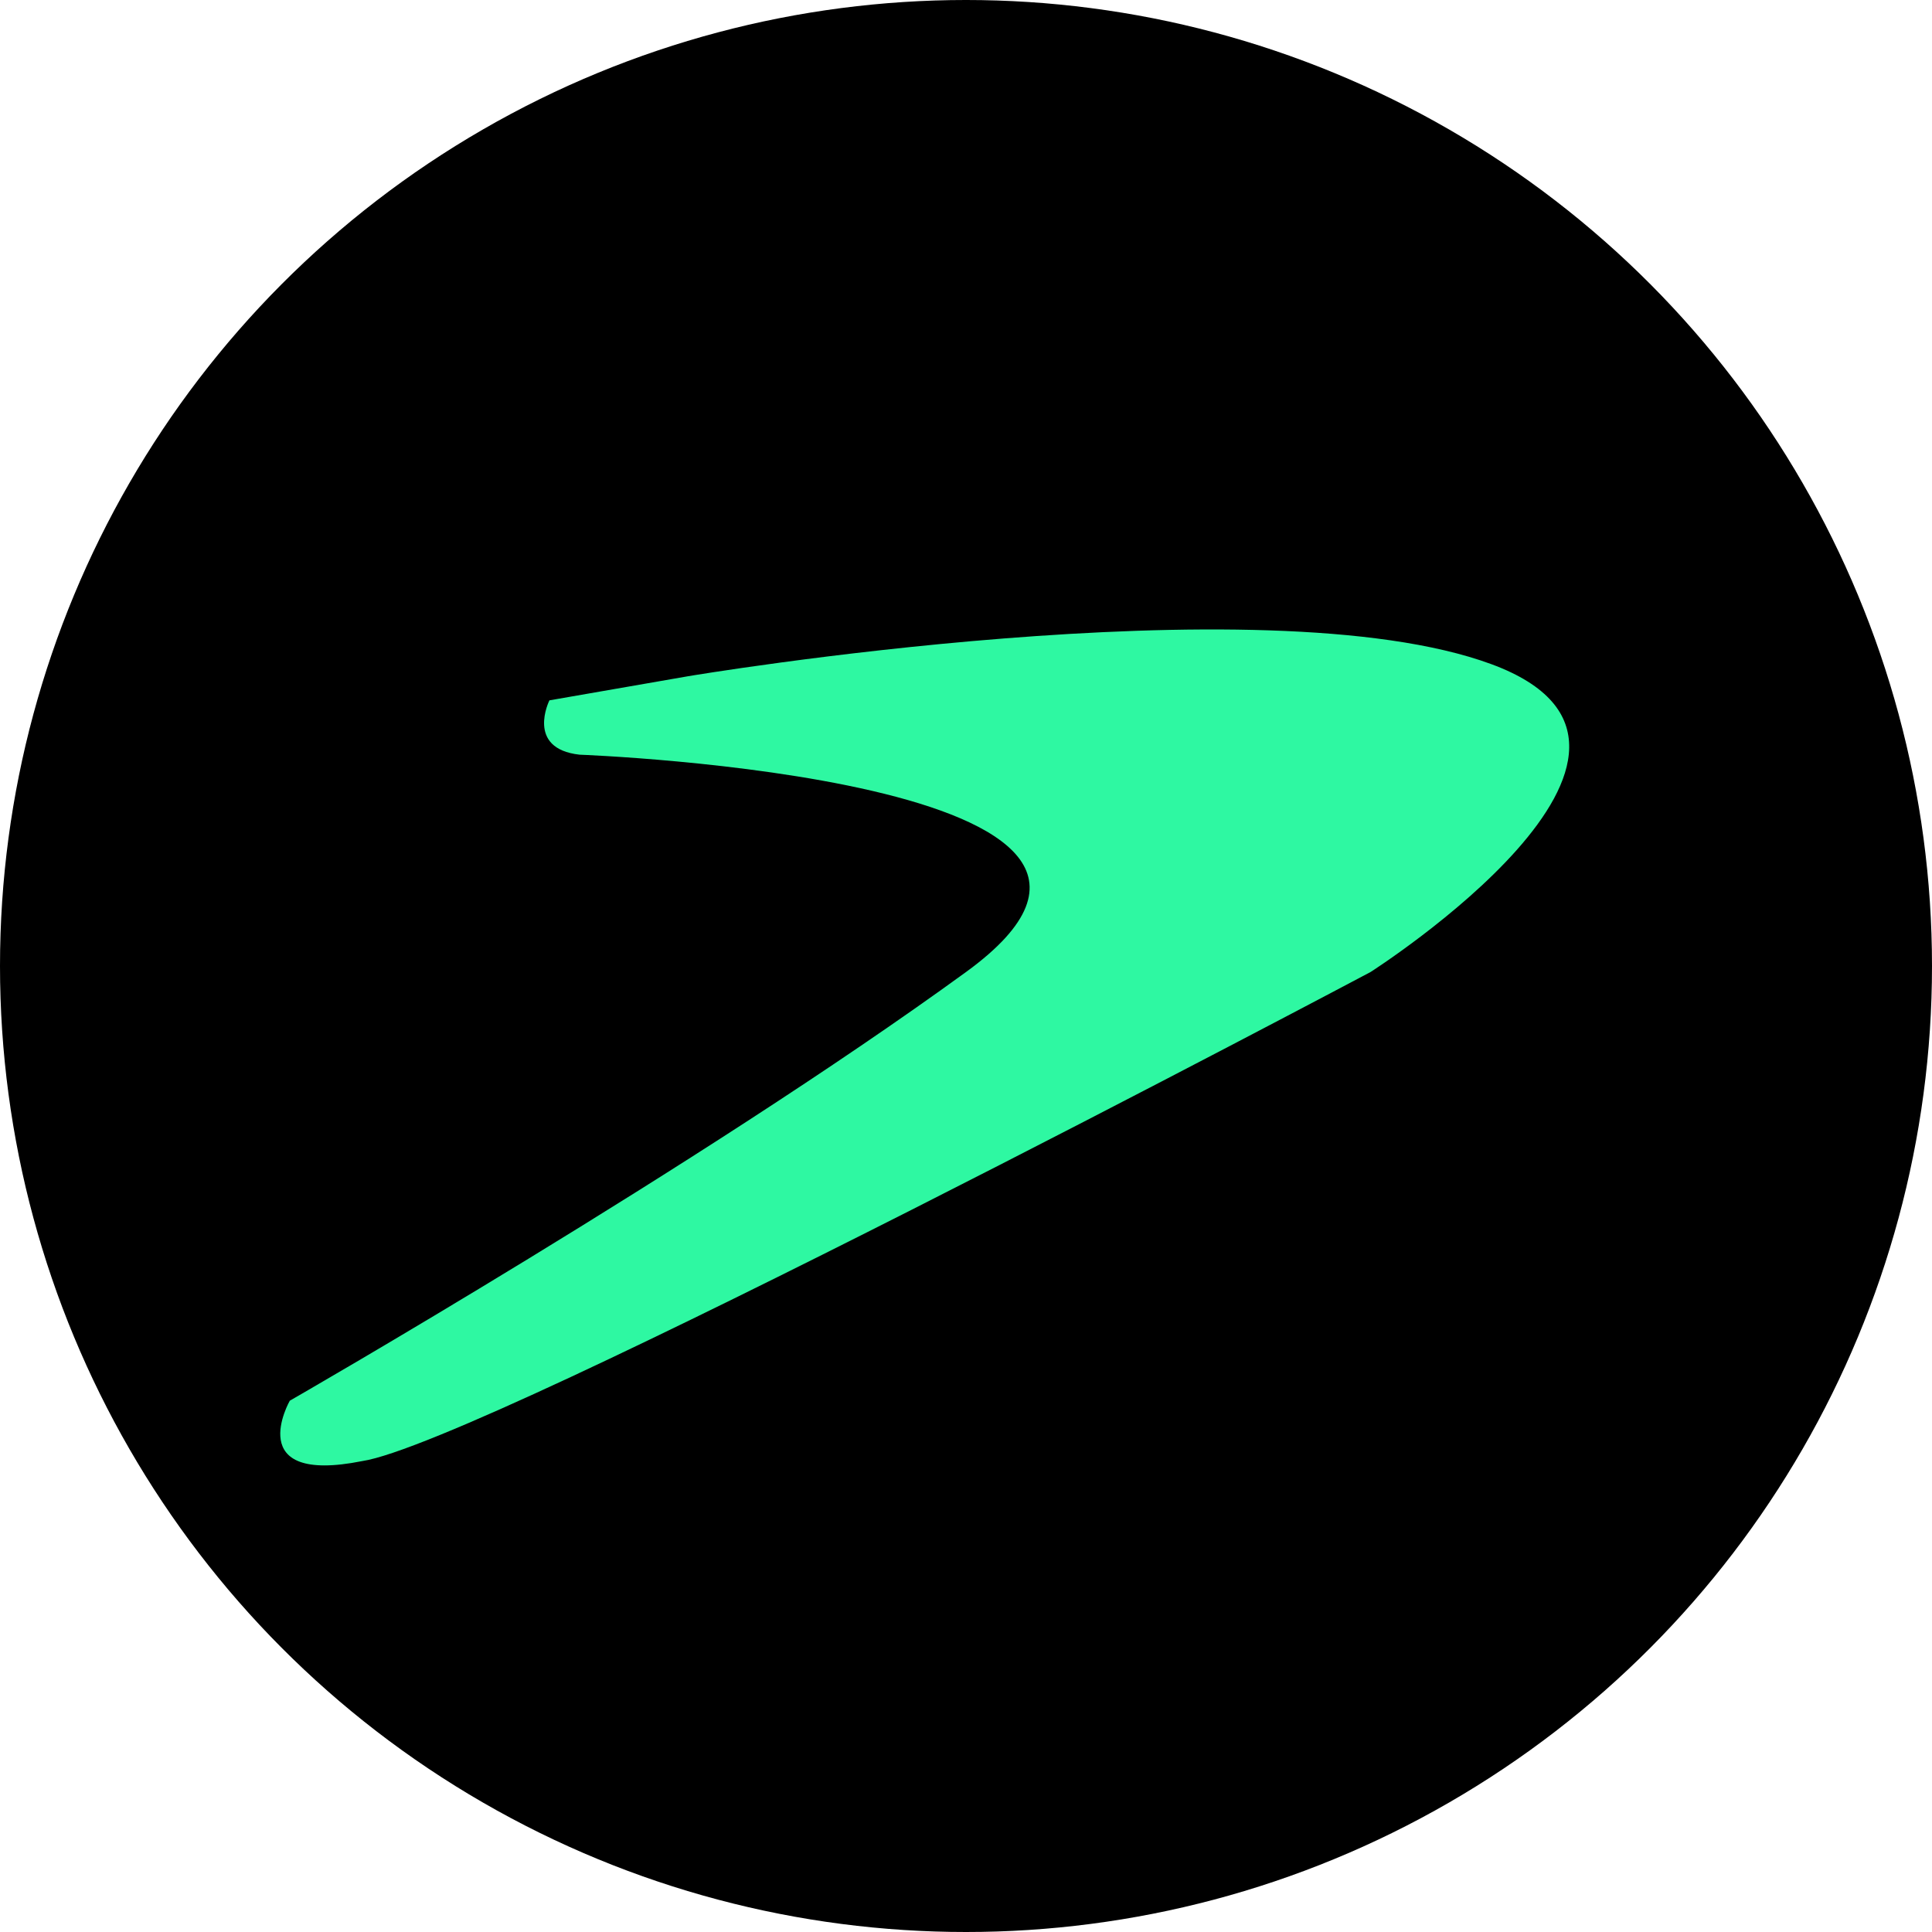 <?xml version="1.0" encoding="utf-8"?>
<!-- Generator: Adobe Illustrator 26.0.0, SVG Export Plug-In . SVG Version: 6.00 Build 0)  -->
<svg version="1.1" id="Capa_1" xmlns="http://www.w3.org/2000/svg" xmlns:xlink="http://www.w3.org/1999/xlink" x="0px" y="0px"
	 viewBox="0 0 32 32" style="enable-background:new 0 0 32 32;" xml:space="preserve">
<style type="text/css">
	.st0{fill:#2EF8A2;}
</style>
<circle cx="16" cy="16" r="16"/>
<path class="st0" d="M9.6,12.5c0,0,10.8,0.4,6.4,3.6S4.8,23.2,4.8,23.2s-0.8,1.4,1.2,1c2-0.3,16.7-8.1,16.7-8.1s5.8-3.7,2-5.1
	s-13.3,0.2-13.3,0.2l-2.3,0.4C9.1,11.6,8.7,12.4,9.6,12.5z"/>
</svg>
